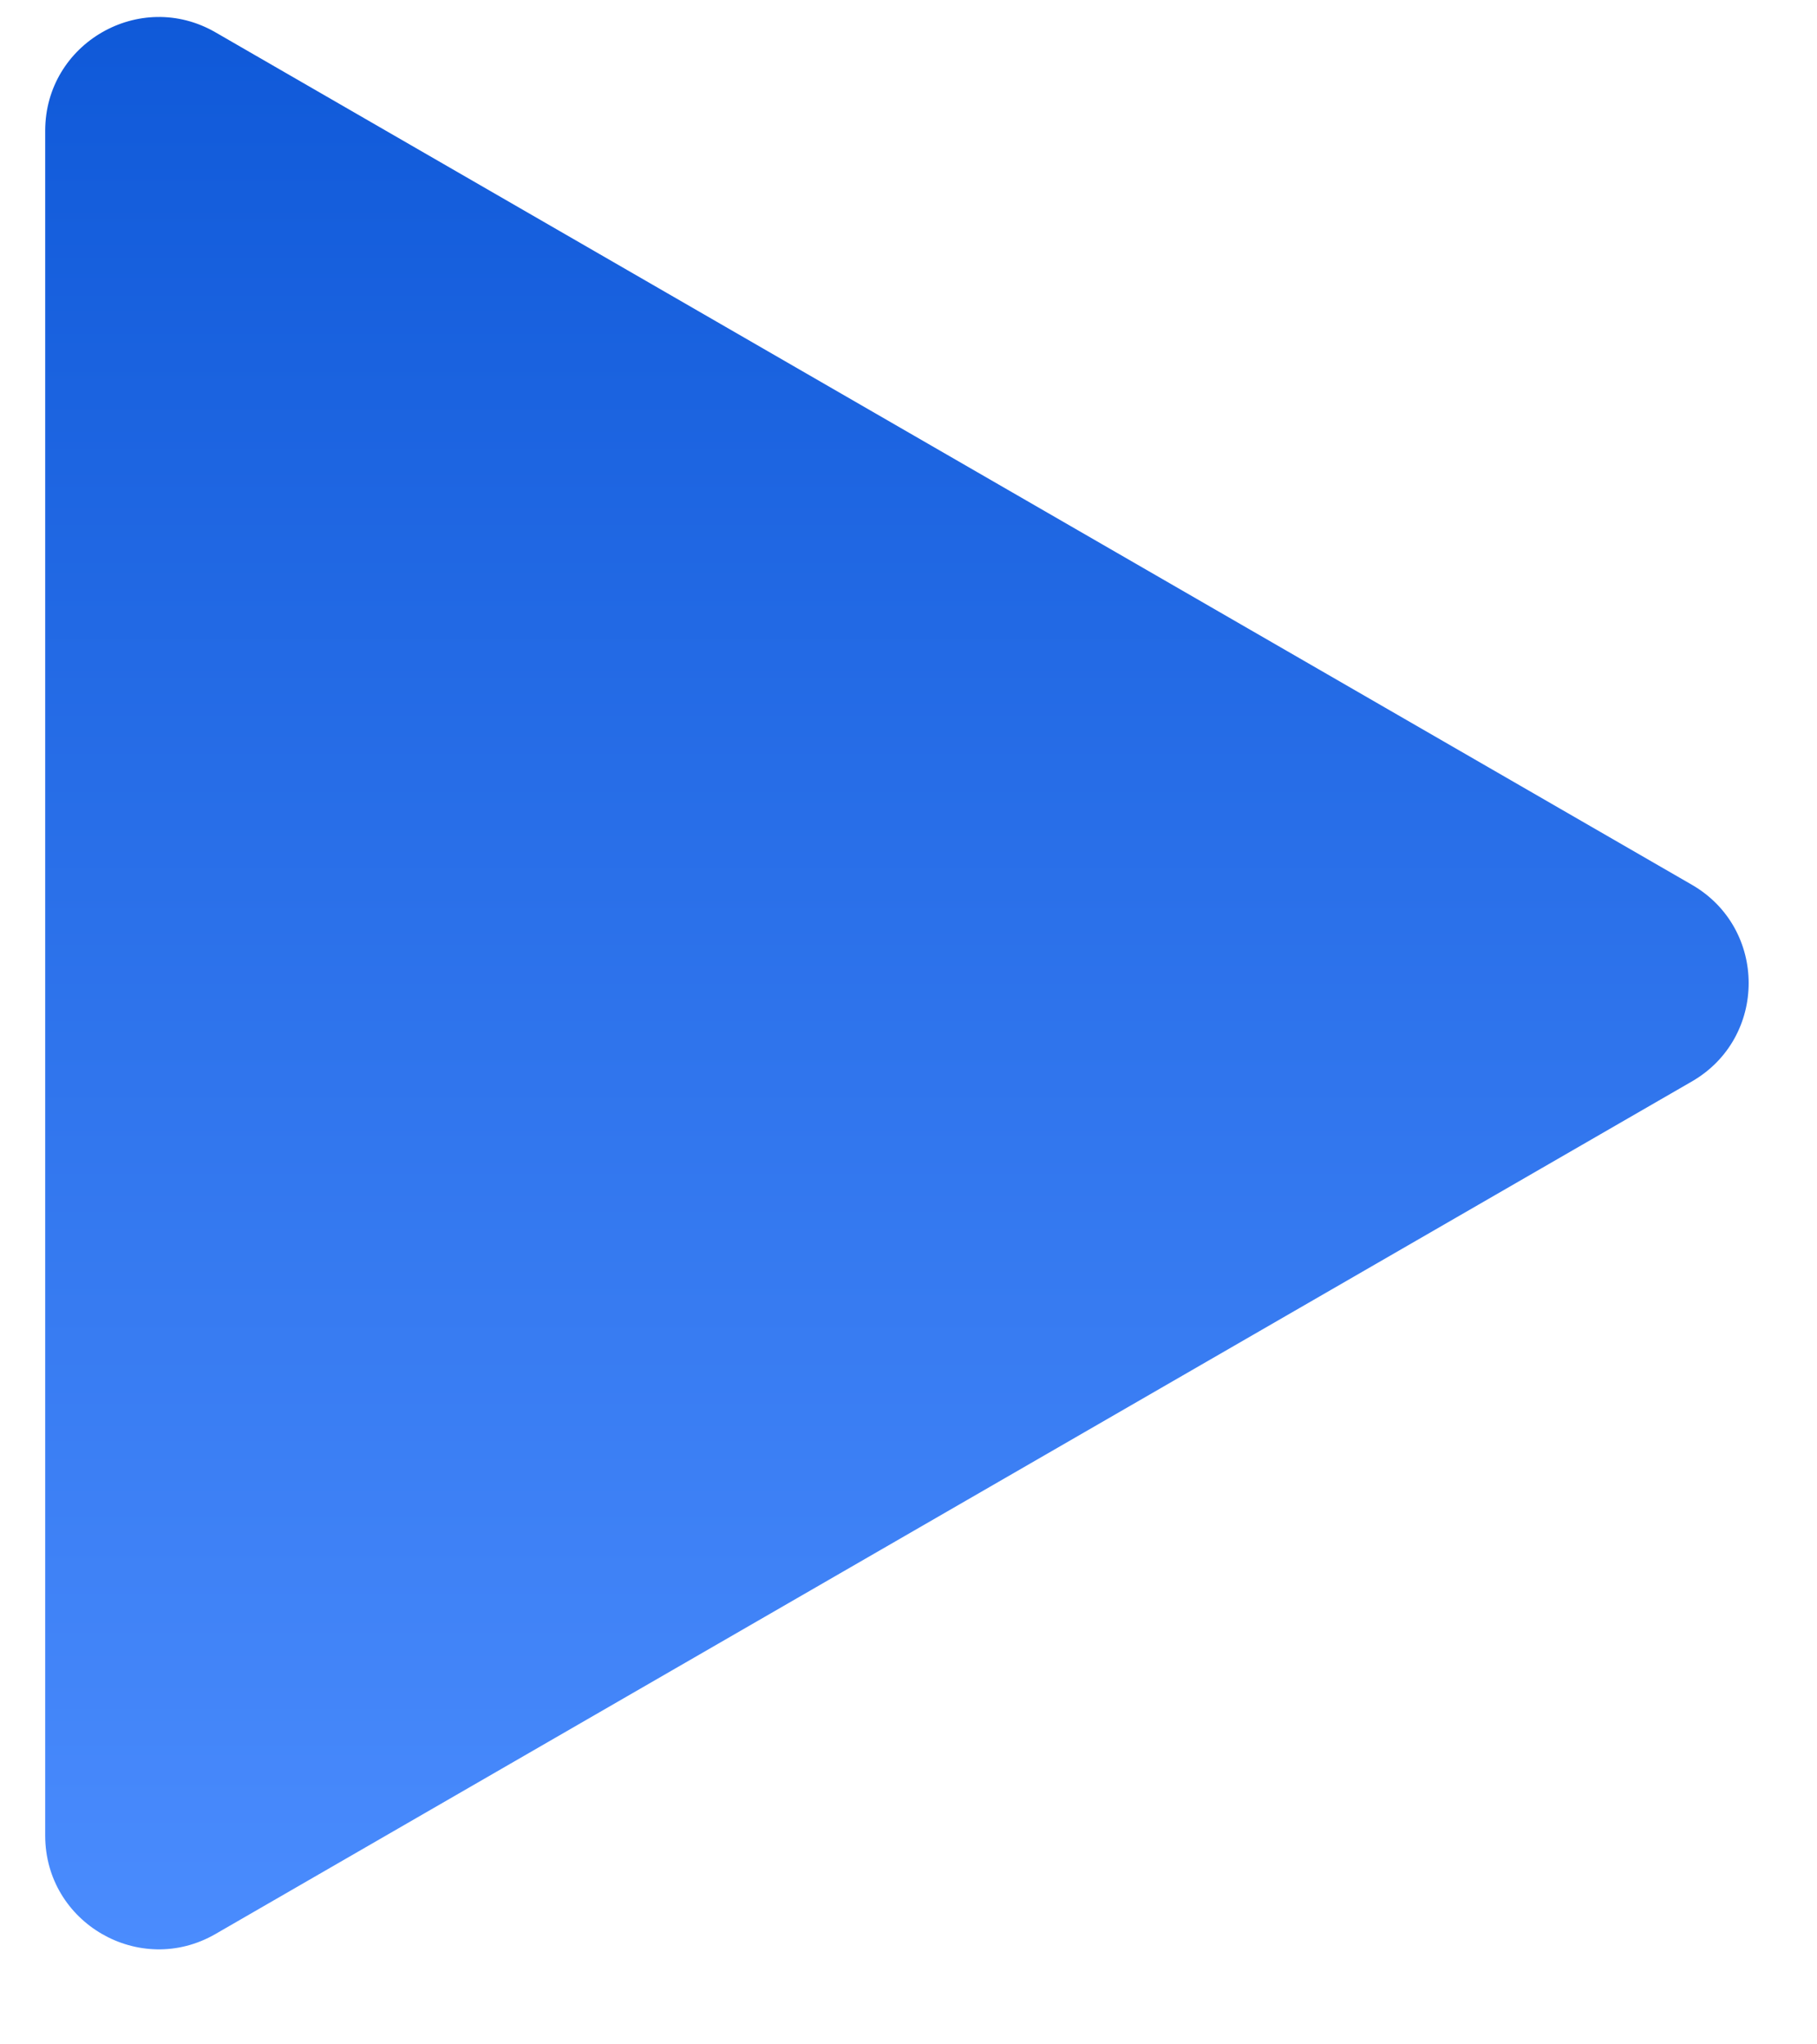 <svg width="16" height="18" viewBox="0 0 16 18" fill="none" xmlns="http://www.w3.org/2000/svg">
<path d="M14.898 7.79C15.565 8.175 15.565 9.137 14.898 9.522L1.898 17.028C1.232 17.413 0.398 16.932 0.398 16.162L0.398 1.151C0.398 0.381 1.232 -0.1 1.898 0.285L14.898 7.79Z" fill="url(#paint0_linear_518_2312)"/>
<defs>
<linearGradient id="paint0_linear_518_2312" x1="0.398" y1="-0.581" x2="0.398" y2="17.894" gradientUnits="userSpaceOnUse">
<stop stop-color="#0D57D7"/>
<stop offset="1" stop-color="#4D8EFF"/>
</linearGradient>
</defs>
</svg>
